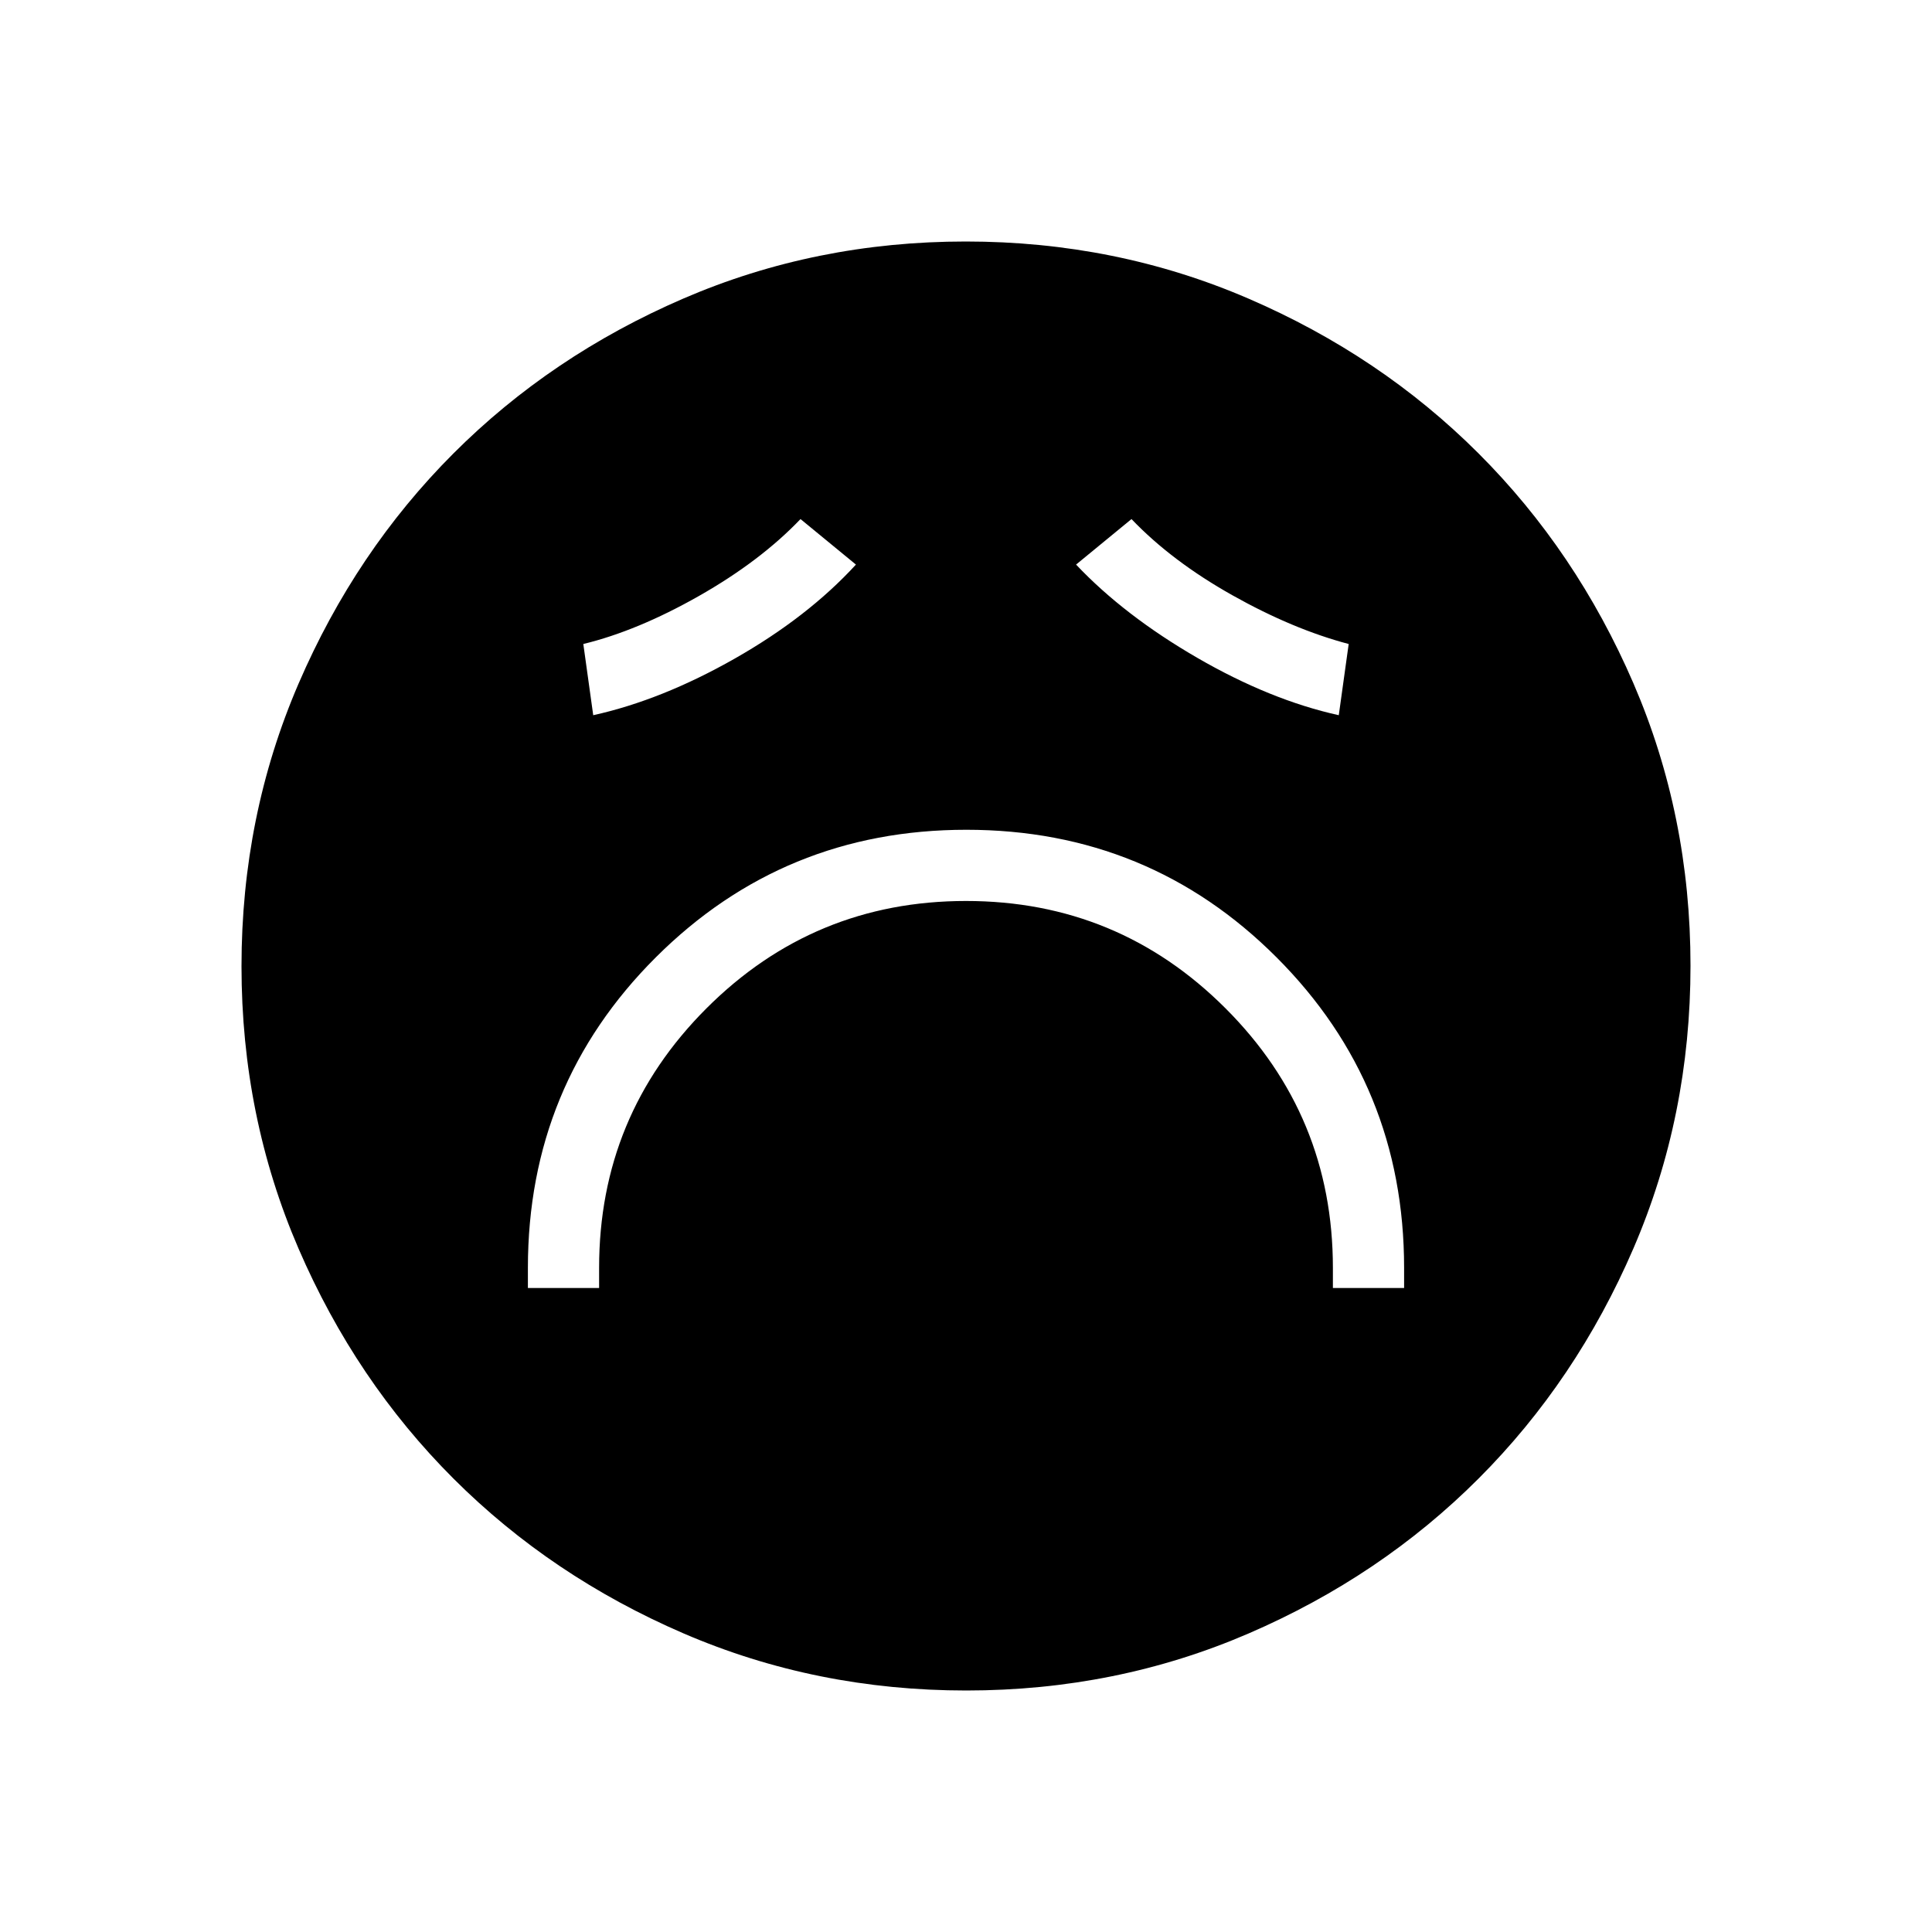 <svg xmlns="http://www.w3.org/2000/svg" height="48" viewBox="0 96 960 960" width="48"><path d="M262.308 736h35.384v-10q0-75.615 53.347-128.961Q404.385 543.692 480 543.692q75.615 0 128.961 53.347Q662.308 650.385 662.308 726v10h35.384v-10q0-90.863-63.364-154.278-63.363-63.414-154.153-63.414-90.79 0-154.329 63.414Q262.308 635.137 262.308 726v10Zm32.461-284.615q34.077-7.539 70.346-28.154 36.27-20.616 60.193-46.693l-27.539-22.615q-20 20.923-50.5 38.231-30.5 17.307-57.423 23.846l4.923 35.385Zm370.462 0L670.154 416q-27.692-7.308-57.808-24.231-30.115-16.923-50.115-37.846l-27.539 22.615q23.923 25.308 60.193 46.308 36.269 21 70.346 28.539ZM480.134 936q-74.673 0-140.41-28.339-65.737-28.34-114.365-76.922-48.627-48.582-76.993-114.257Q120 650.806 120 576.134q0-74.673 28.339-140.41 28.34-65.737 76.922-114.365 48.582-48.627 114.257-76.993Q405.194 216 479.866 216q74.673 0 140.41 28.339 65.737 28.34 114.365 76.922 48.627 48.582 76.993 114.257Q840 501.194 840 575.866q0 74.673-28.339 140.41-28.34 65.737-76.922 114.365-48.582 48.627-114.257 76.993Q554.806 936 480.134 936Z"/></svg>